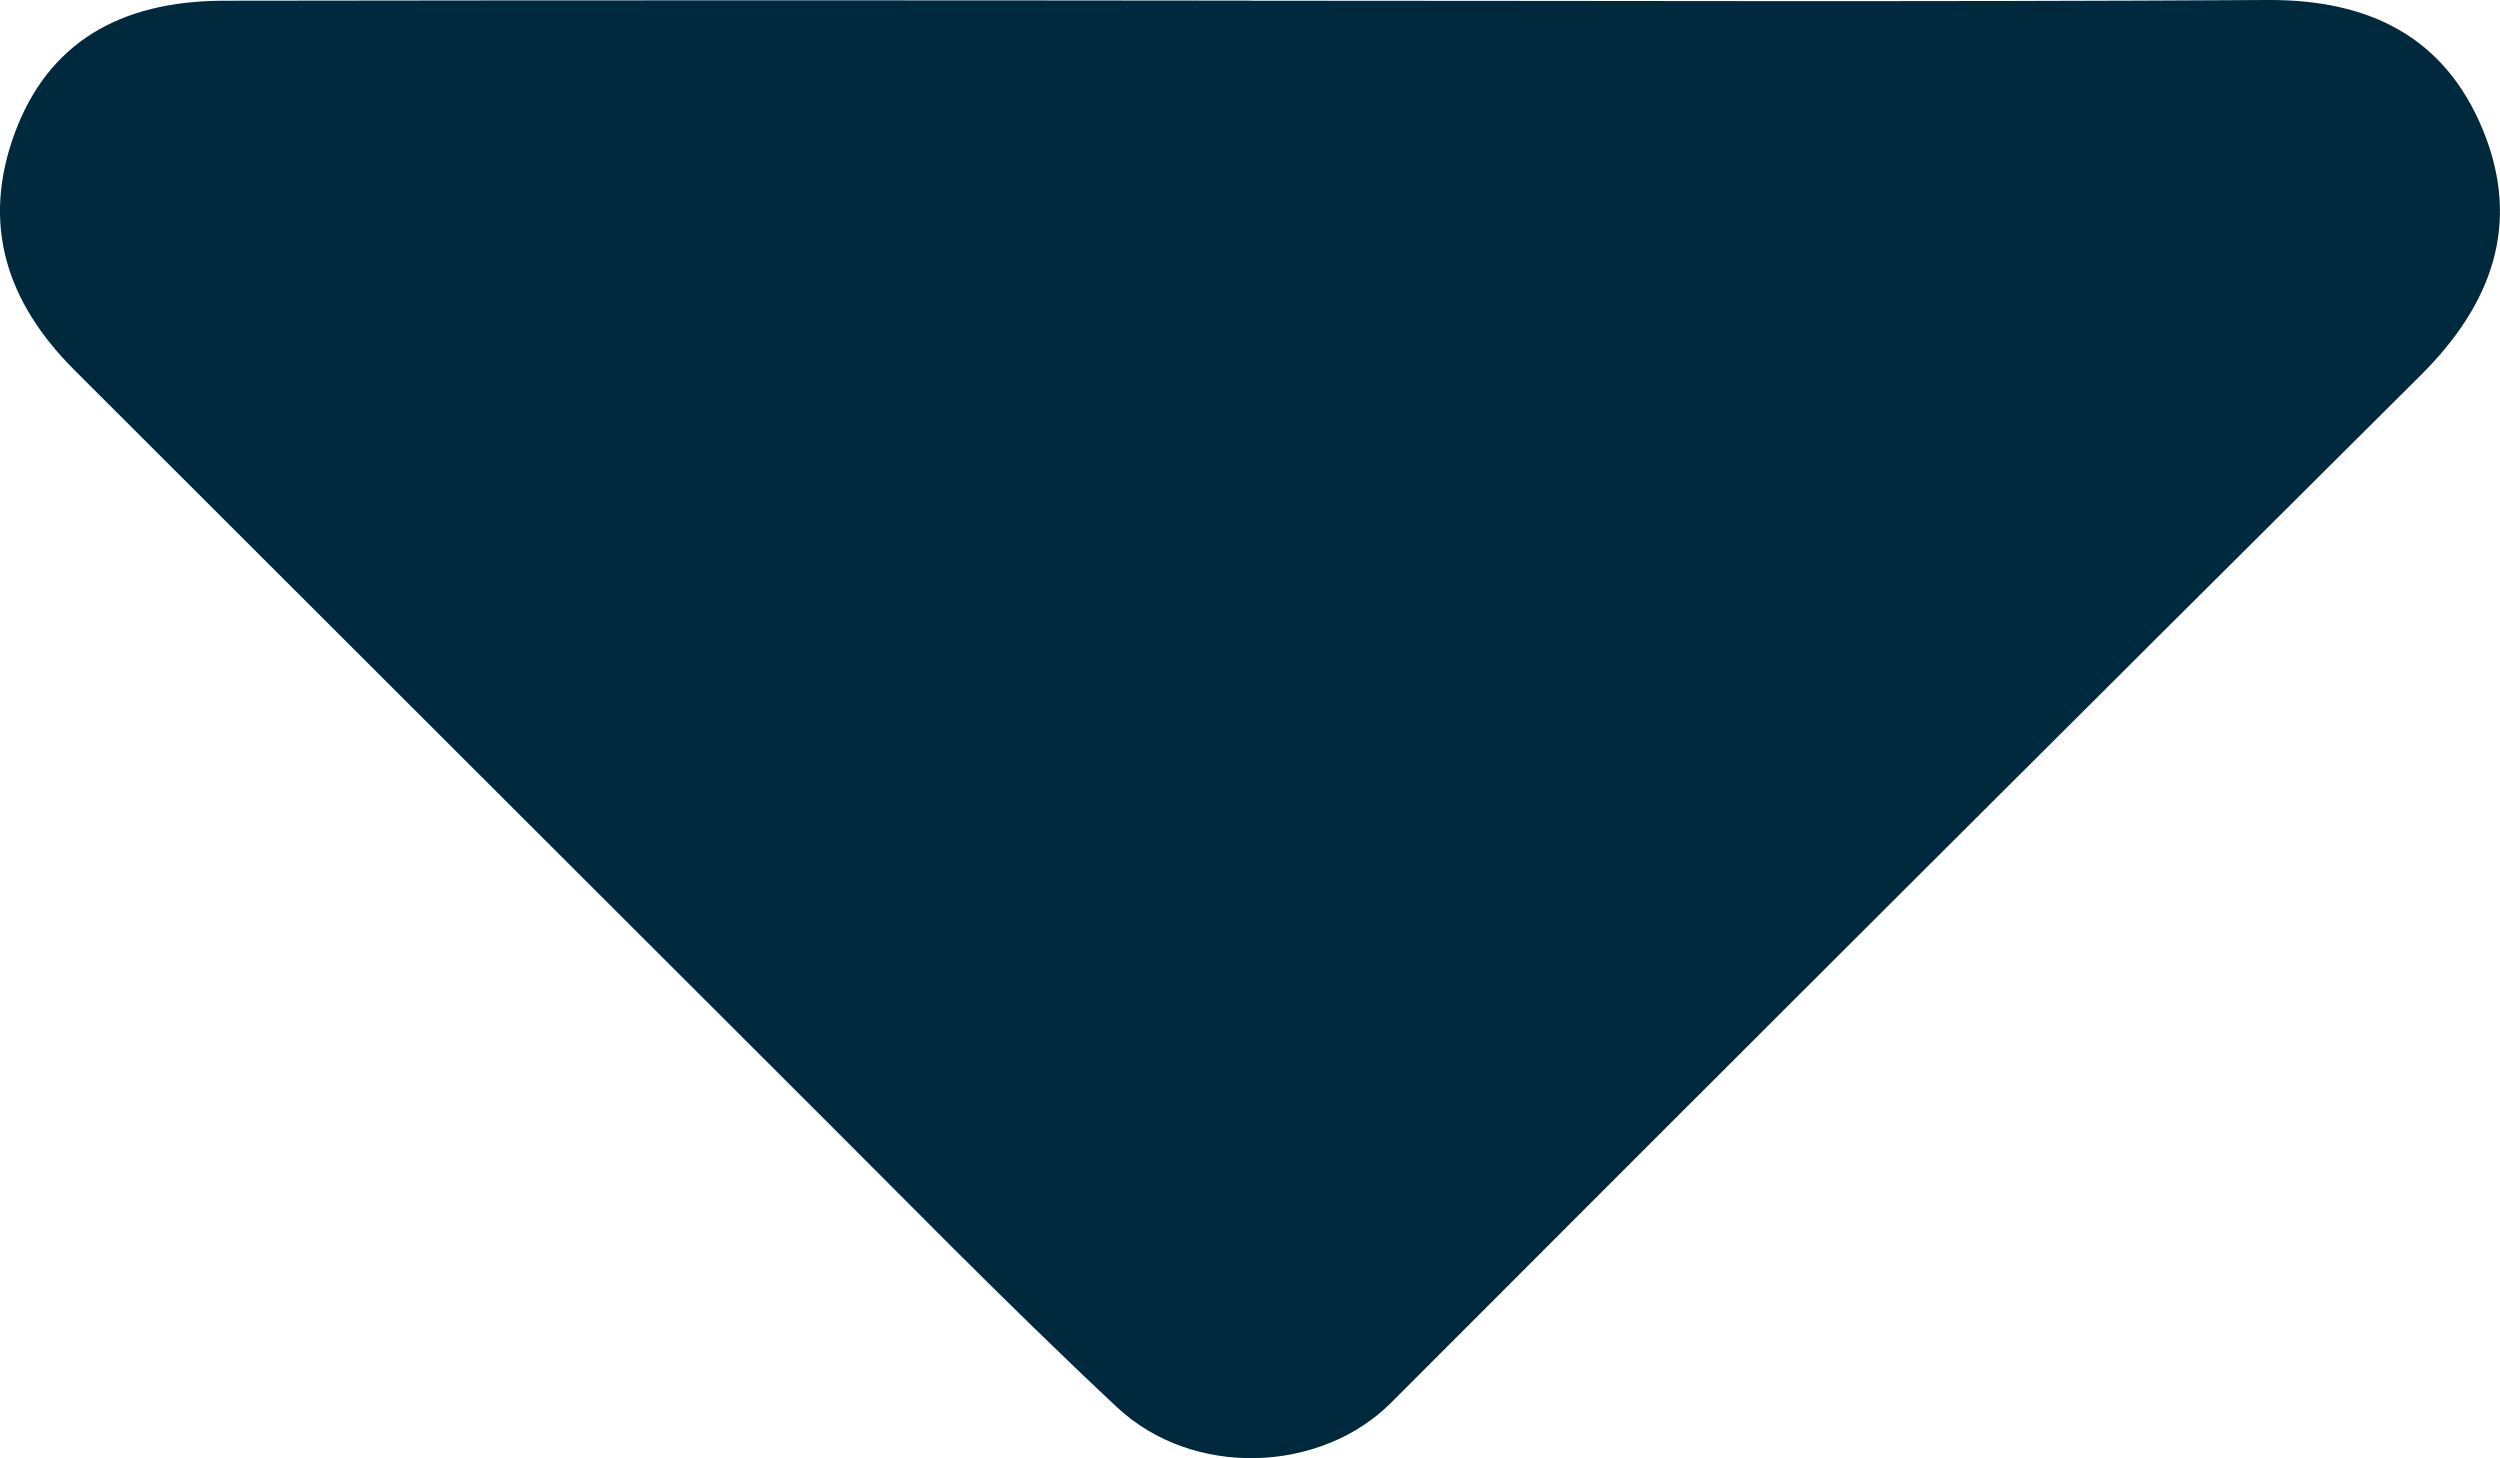 <svg xmlns="http://www.w3.org/2000/svg" viewBox="0 0 244.54 142.63"><defs><style>.cls-1{fill:#00293e;}</style></defs><g id="Layer_2" data-name="Layer 2"><g id="Layer_1-2" data-name="Layer 1"><path class="cls-1" d="M122.34.07c33.14,0,66.29.13,99.43-.07,9.9-.06,17.34,3.54,21.11,12.74s.84,17.06-6.08,23.95Q186.34,86.87,136.06,137.22c-6.88,6.87-19.35,7.41-26.82.41-10.93-10.23-21.4-21-32-31.55q-35-34.95-70-69.92C.62,29.53-1.84,21.91,1.45,13,4.67,4.33,11.54.09,21.9.07Q72.12,0,122.34.06Z"/></g></g></svg>